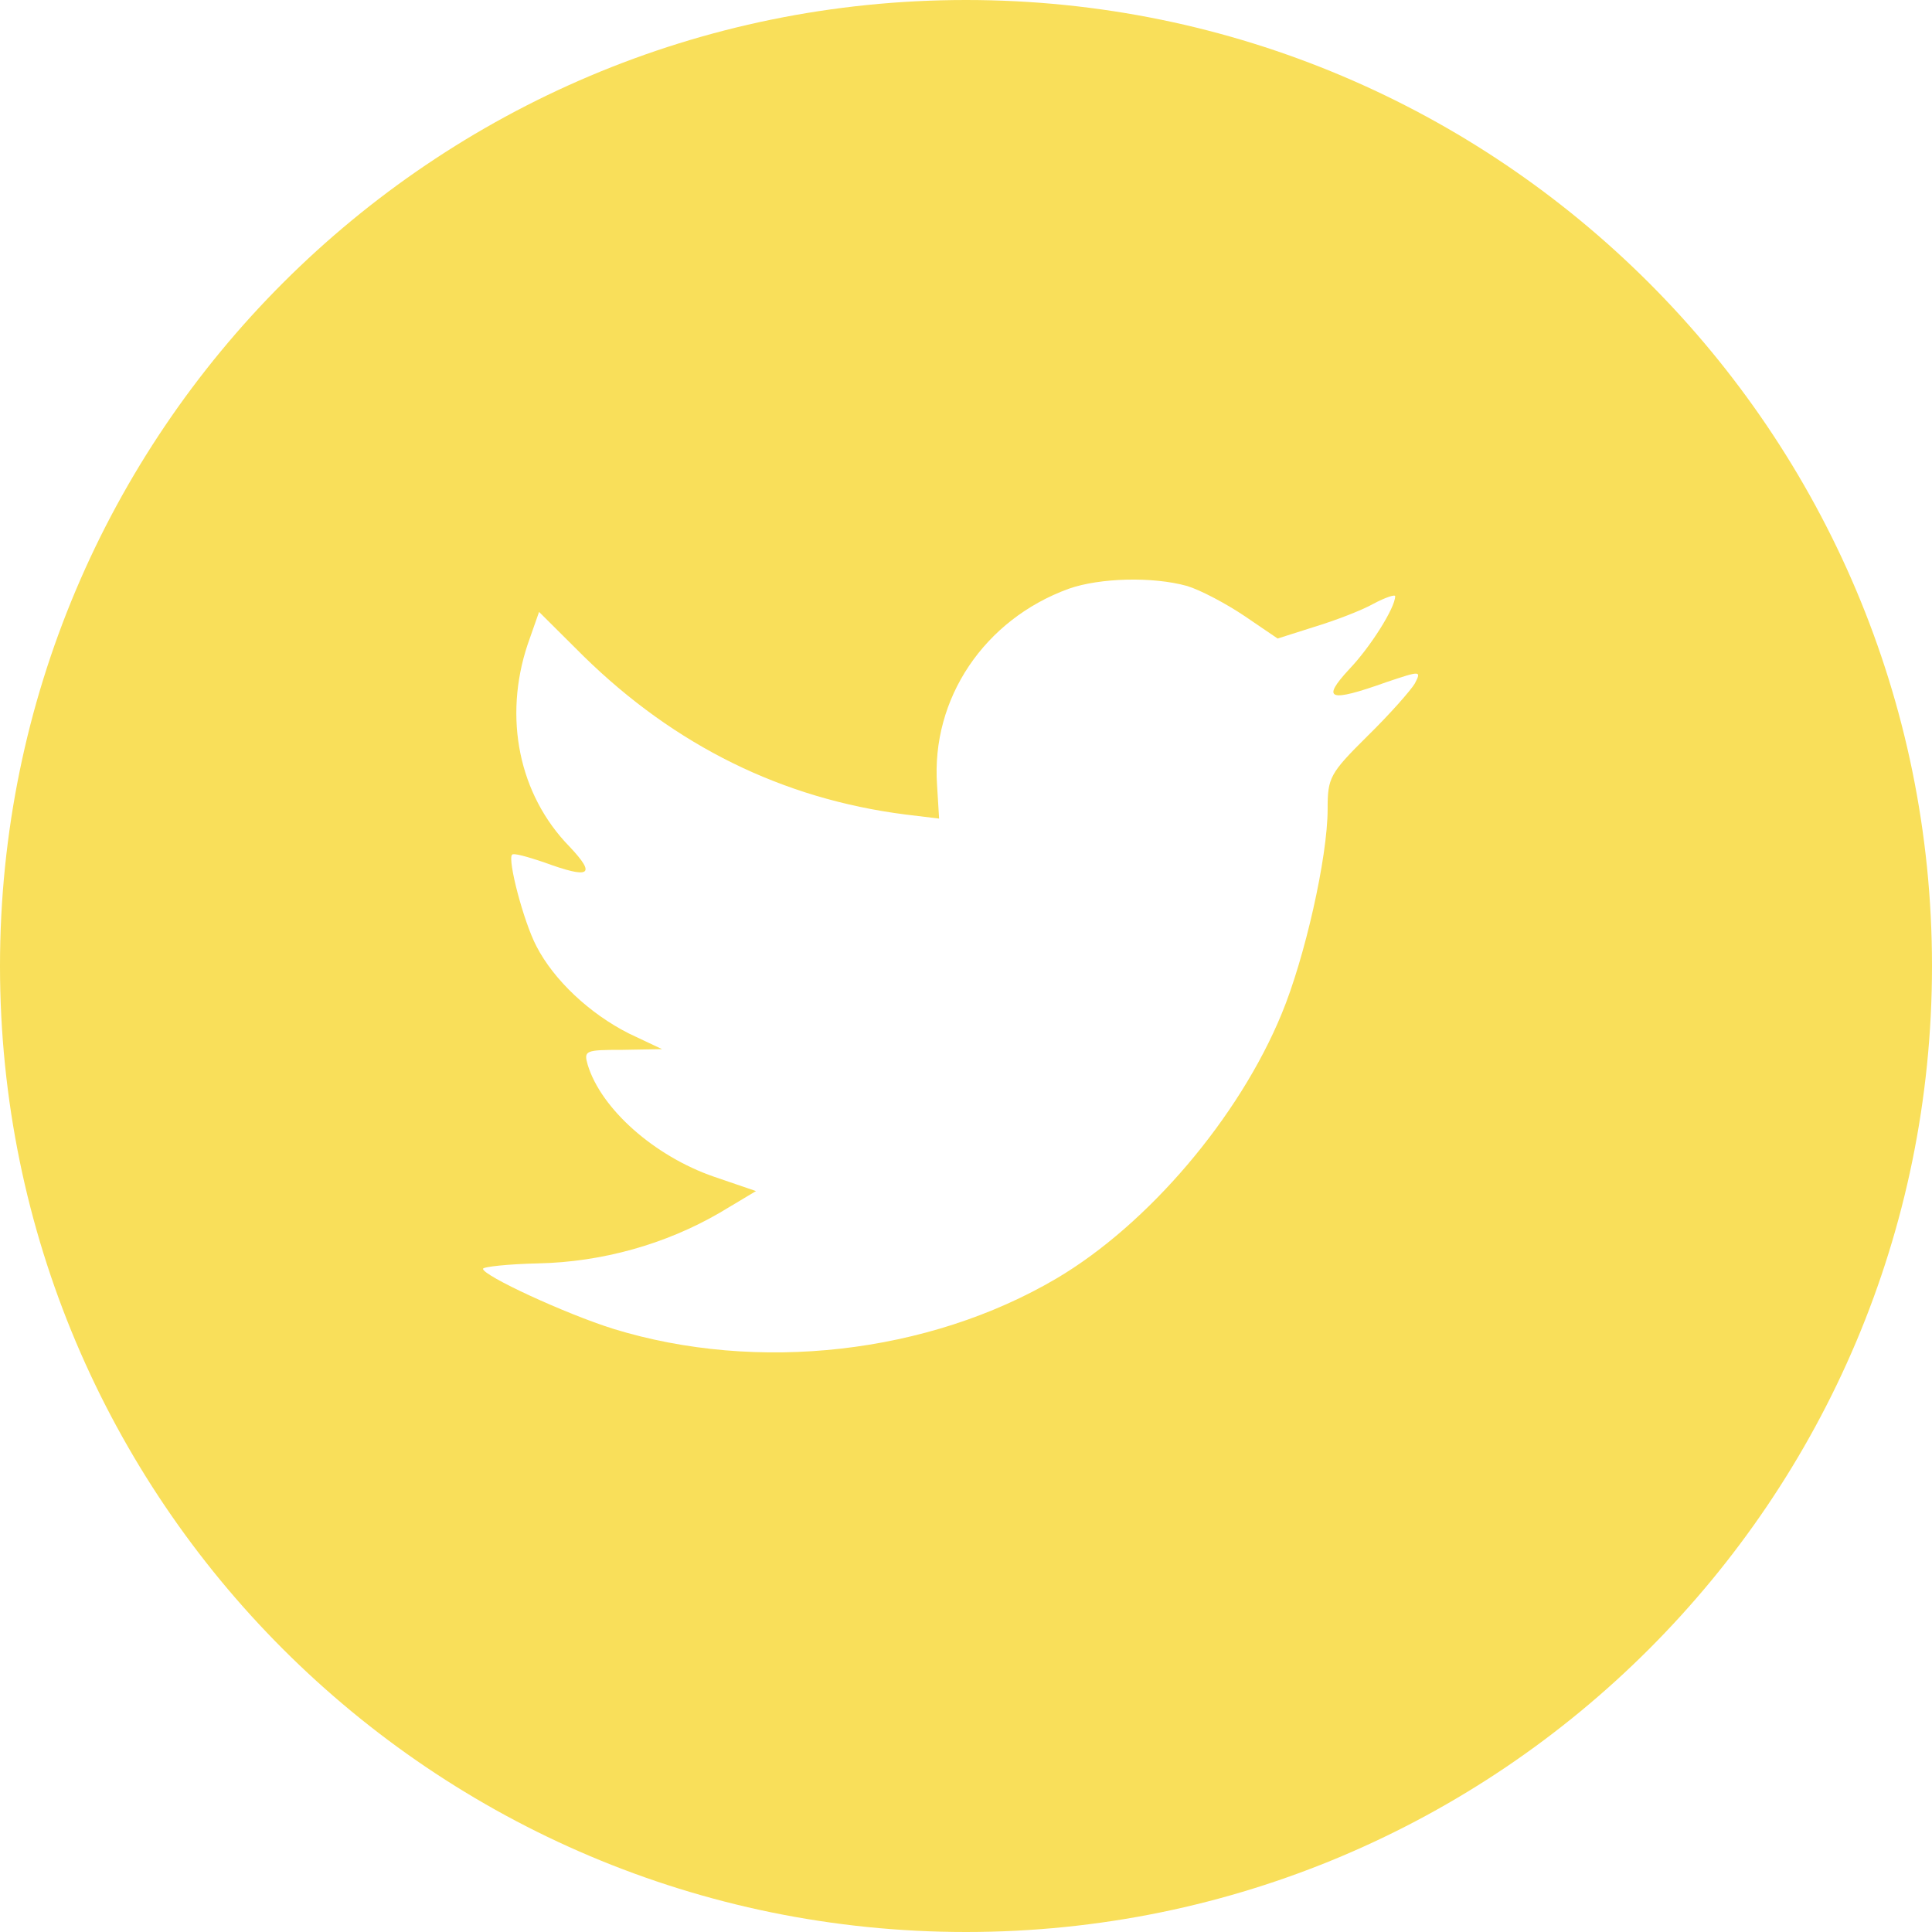 <svg width="50" height="50" viewBox="0 0 50 50" fill="none" xmlns="http://www.w3.org/2000/svg">
<path fill-rule="evenodd" clip-rule="evenodd" d="M0 25C0 11.193 11.193 0 25 0C38.807 0 50 11.193 50 25C50 38.807 38.807 50 25 50C11.193 50 0 38.807 0 25ZM24.251 20.32L24.304 21.185L23.429 21.079C20.247 20.673 17.466 19.296 15.105 16.984L13.951 15.836L13.654 16.683C13.025 18.573 13.427 20.567 14.738 21.909C15.438 22.651 15.28 22.757 14.074 22.315C13.654 22.174 13.287 22.068 13.252 22.121C13.13 22.245 13.549 23.851 13.882 24.487C14.336 25.369 15.263 26.235 16.277 26.747L17.134 27.152L16.12 27.17C15.14 27.17 15.105 27.188 15.21 27.558C15.56 28.706 16.942 29.924 18.48 30.454L19.565 30.825L18.62 31.39C17.221 32.202 15.578 32.661 13.934 32.696C13.147 32.714 12.5 32.784 12.5 32.837C12.5 33.014 14.633 34.002 15.875 34.391C19.6 35.538 24.024 35.044 27.346 33.084C29.707 31.69 32.068 28.918 33.17 26.235C33.764 24.805 34.359 22.192 34.359 20.938C34.359 20.126 34.411 20.02 35.39 19.049C35.968 18.484 36.51 17.866 36.615 17.69C36.789 17.354 36.772 17.354 35.88 17.654C34.394 18.184 34.184 18.113 34.918 17.319C35.46 16.754 36.107 15.73 36.107 15.43C36.107 15.377 35.845 15.465 35.548 15.624C35.233 15.801 34.534 16.066 34.009 16.225L33.065 16.525L32.208 15.942C31.736 15.624 31.071 15.271 30.721 15.165C29.83 14.918 28.466 14.953 27.661 15.236C25.475 16.03 24.094 18.078 24.251 20.32Z" fill="#F9DF5A"/>
</svg>
